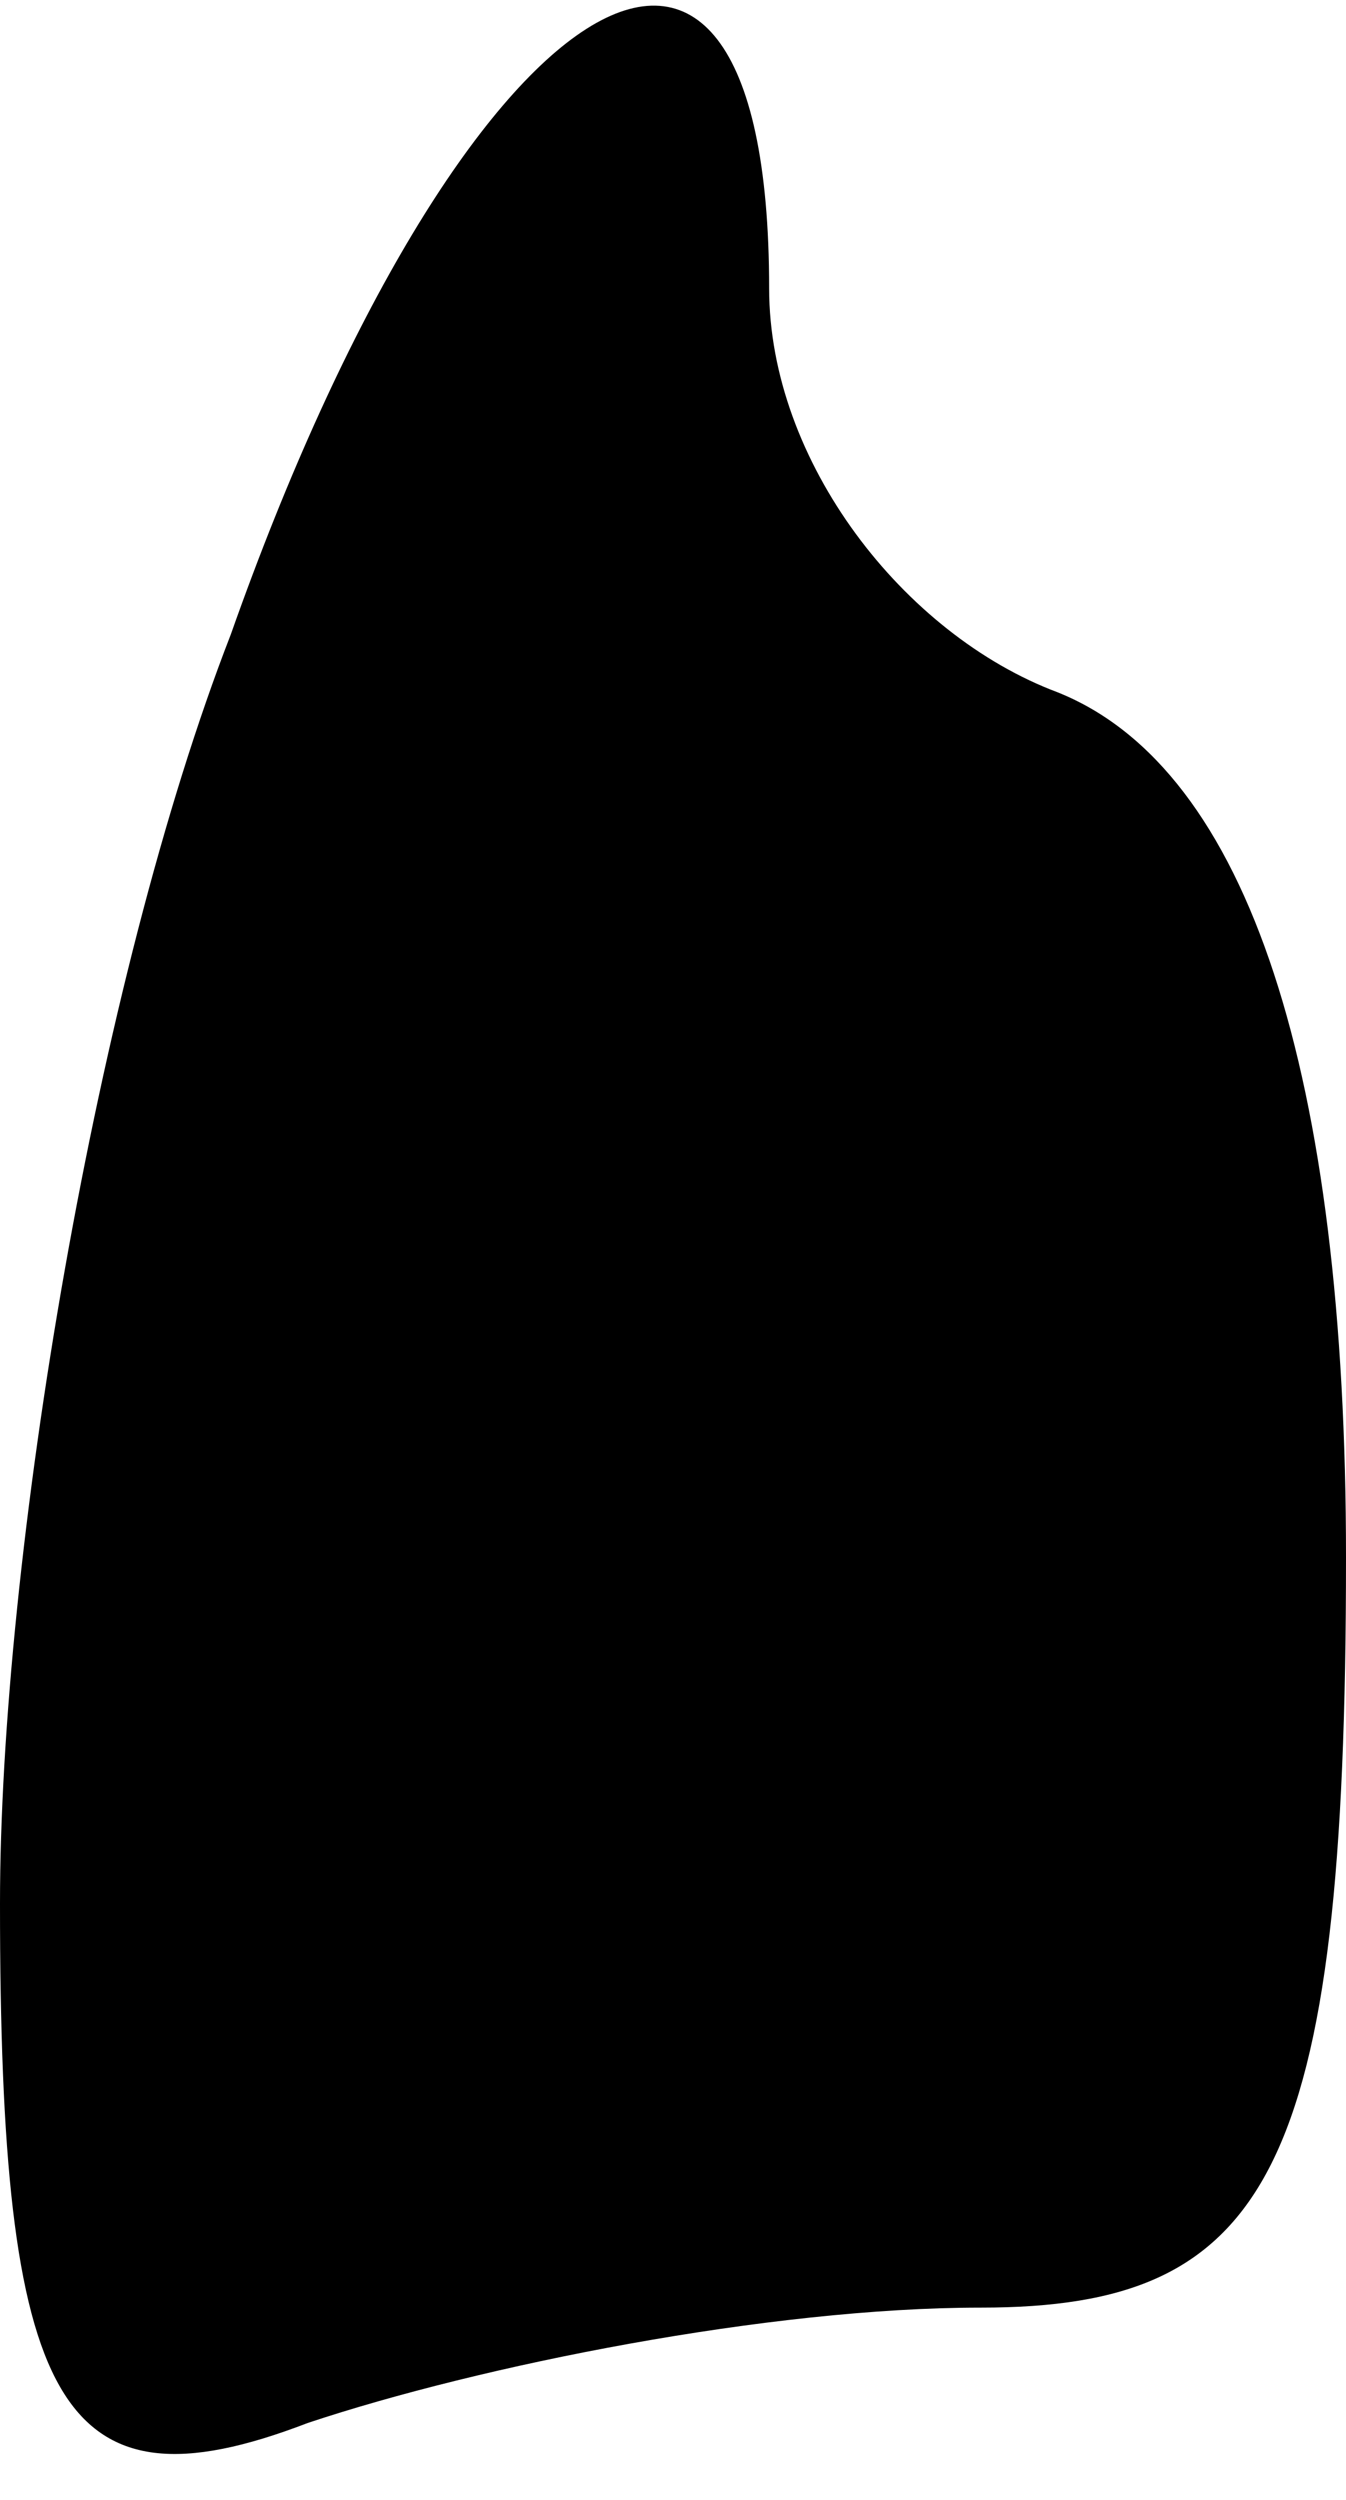 <?xml version="1.0" standalone="no"?>
<!DOCTYPE svg PUBLIC "-//W3C//DTD SVG 20010904//EN"
 "http://www.w3.org/TR/2001/REC-SVG-20010904/DTD/svg10.dtd">
<svg version="1.0" xmlns="http://www.w3.org/2000/svg"
 width="7pt" height="13pt" viewBox="0 0 7 13"
 preserveAspectRatio="xMidYMid meet">
<g transform="translate(0,13) scale(0.1,-0.1)"
fill="#000000" stroke="none">
<path fill="#000000" stroke="none" d="M12 97 c-7 -18 -12 -48 -12 -66 0 -26
3 -32 16 -27 9 3 24 6 35 6 15 0 19 7 19 39 0 25 -5 41 -15 45 -8 3 -15 12
-15 21 0 26 -16 16 -28 -18z"/>
</g>
</svg>
